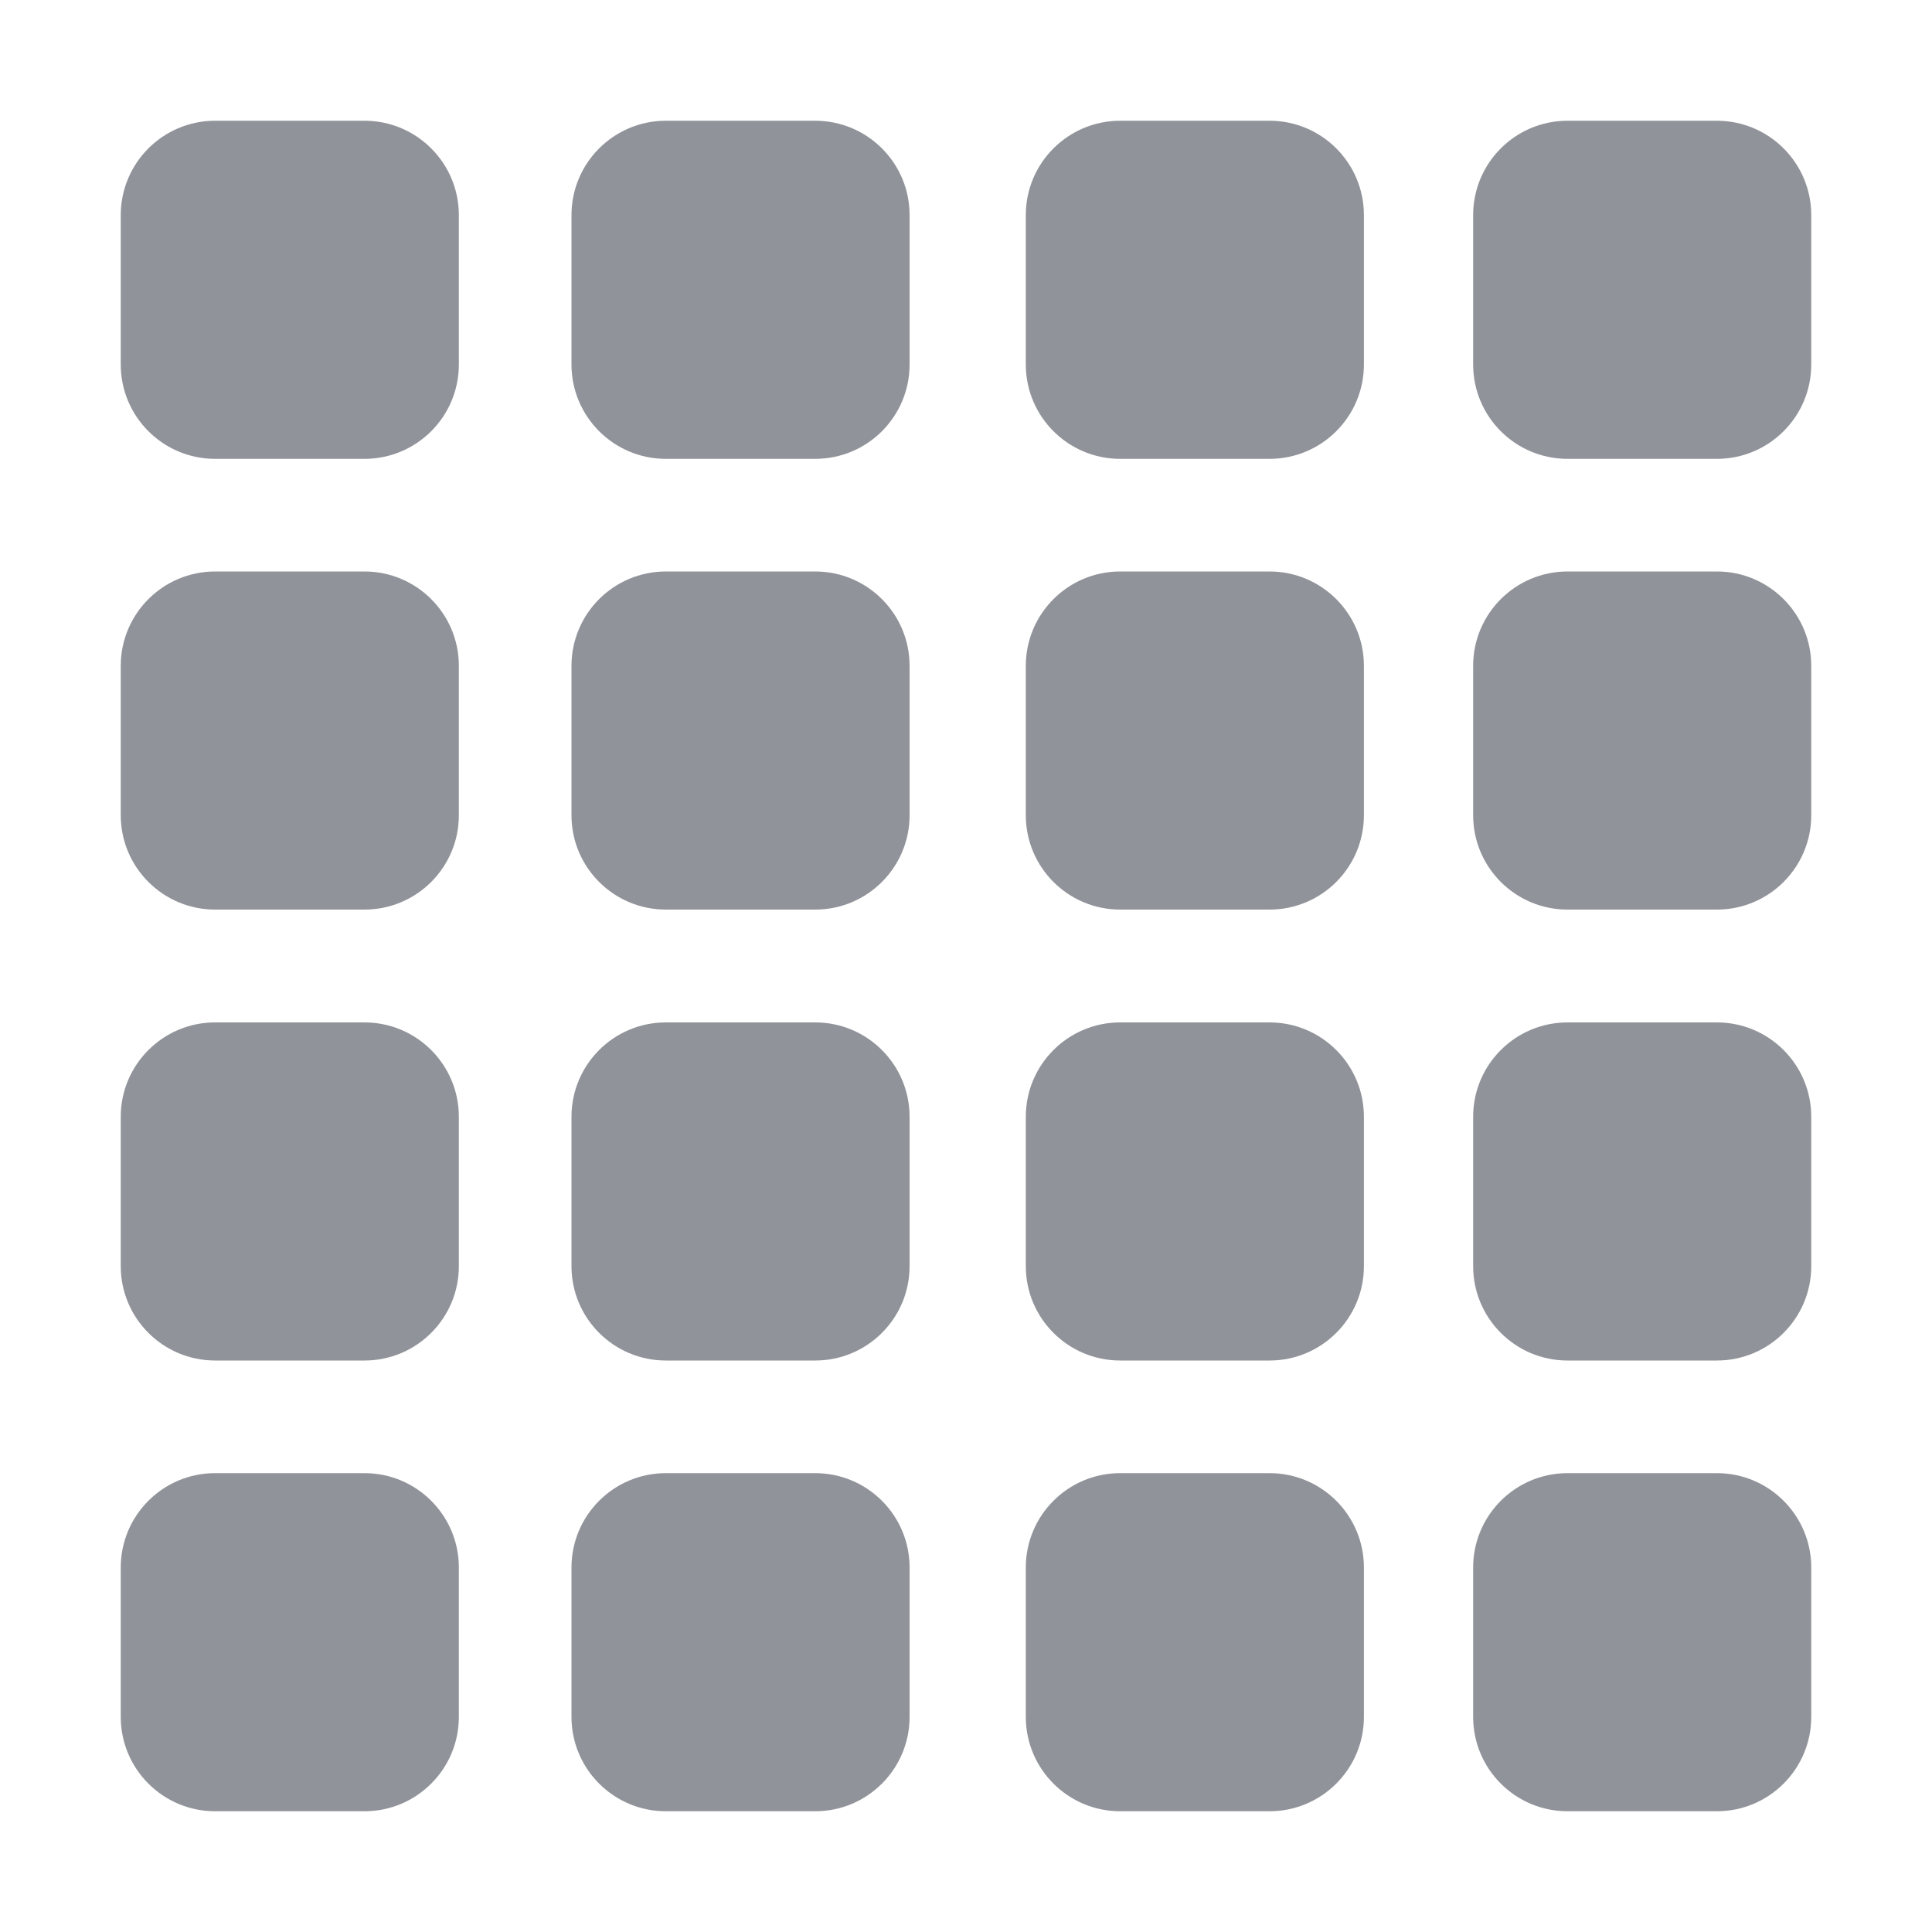 <?xml version="1.0" standalone="no"?><!DOCTYPE svg PUBLIC "-//W3C//DTD SVG 1.1//EN" "http://www.w3.org/Graphics/SVG/1.1/DTD/svg11.dtd"><svg t="1572082302980" class="icon" viewBox="0 0 1024 1024" version="1.1" xmlns="http://www.w3.org/2000/svg" p-id="7488" xmlns:xlink="http://www.w3.org/1999/xlink" width="200" height="200"><defs><style type="text/css"></style></defs><path d="M193.2 243.2H114c-27.6 0-50-22.4-50-50V114c0-27.6 22.4-50 50-50h79.2c27.6 0 50 22.4 50 50v79.2c0 27.6-22.4 50-50 50zM432.1 243.2h-79.2c-27.6 0-50-22.4-50-50V114c0-27.6 22.4-50 50-50h79.2c27.6 0 50 22.4 50 50v79.2c0 27.6-22.4 50-50 50zM672.9 243.2h-79.2c-27.6 0-50-22.4-50-50V114c0-27.6 22.4-50 50-50h79.2c27.6 0 50 22.4 50 50v79.2c0 27.6-22.4 50-50 50zM910 243.2h-79.2c-27.6 0-50-22.4-50-50V114c0-27.6 22.4-50 50-50H910c27.6 0 50 22.4 50 50v79.2c0 27.6-22.4 50-50 50zM193.2 482.1H114c-27.6 0-50-22.4-50-50v-79.2c0-27.6 22.4-50 50-50h79.2c27.6 0 50 22.4 50 50v79.2c0 27.6-22.4 50-50 50zM432.1 482.1h-79.2c-27.6 0-50-22.4-50-50v-79.2c0-27.6 22.4-50 50-50h79.2c27.6 0 50 22.4 50 50v79.2c0 27.6-22.4 50-50 50zM672.9 482.1h-79.2c-27.6 0-50-22.4-50-50v-79.2c0-27.6 22.4-50 50-50h79.2c27.6 0 50 22.4 50 50v79.2c0 27.6-22.4 50-50 50zM910 482.1h-79.2c-27.6 0-50-22.4-50-50v-79.2c0-27.6 22.4-50 50-50H910c27.6 0 50 22.4 50 50v79.2c0 27.6-22.4 50-50 50zM193.2 721.1H114c-27.6 0-50-22.4-50-50v-79.2c0-27.6 22.4-50 50-50h79.2c27.6 0 50 22.4 50 50v79.2c0 27.6-22.4 50-50 50zM432.1 721.1h-79.2c-27.6 0-50-22.4-50-50v-79.2c0-27.6 22.4-50 50-50h79.2c27.6 0 50 22.4 50 50v79.2c0 27.6-22.4 50-50 50zM672.9 721.1h-79.2c-27.6 0-50-22.4-50-50v-79.2c0-27.6 22.4-50 50-50h79.2c27.6 0 50 22.4 50 50v79.2c0 27.6-22.4 50-50 50zM910 721.1h-79.2c-27.6 0-50-22.4-50-50v-79.2c0-27.6 22.4-50 50-50H910c27.6 0 50 22.4 50 50v79.2c0 27.6-22.4 50-50 50zM193.2 960H114c-27.6 0-50-22.4-50-50v-79.2c0-27.6 22.4-50 50-50h79.2c27.6 0 50 22.4 50 50V910c0 27.6-22.4 50-50 50zM432.1 960h-79.2c-27.6 0-50-22.4-50-50v-79.2c0-27.6 22.4-50 50-50h79.2c27.6 0 50 22.4 50 50V910c0 27.6-22.4 50-50 50zM672.9 960h-79.2c-27.6 0-50-22.4-50-50v-79.2c0-27.6 22.4-50 50-50h79.2c27.6 0 50 22.4 50 50V910c0 27.6-22.4 50-50 50zM910 960h-79.2c-27.6 0-50-22.4-50-50v-79.2c0-27.6 22.4-50 50-50H910c27.6 0 50 22.4 50 50V910c0 27.6-22.4 50-50 50z" fill="#909399" p-id="7489"></path></svg>